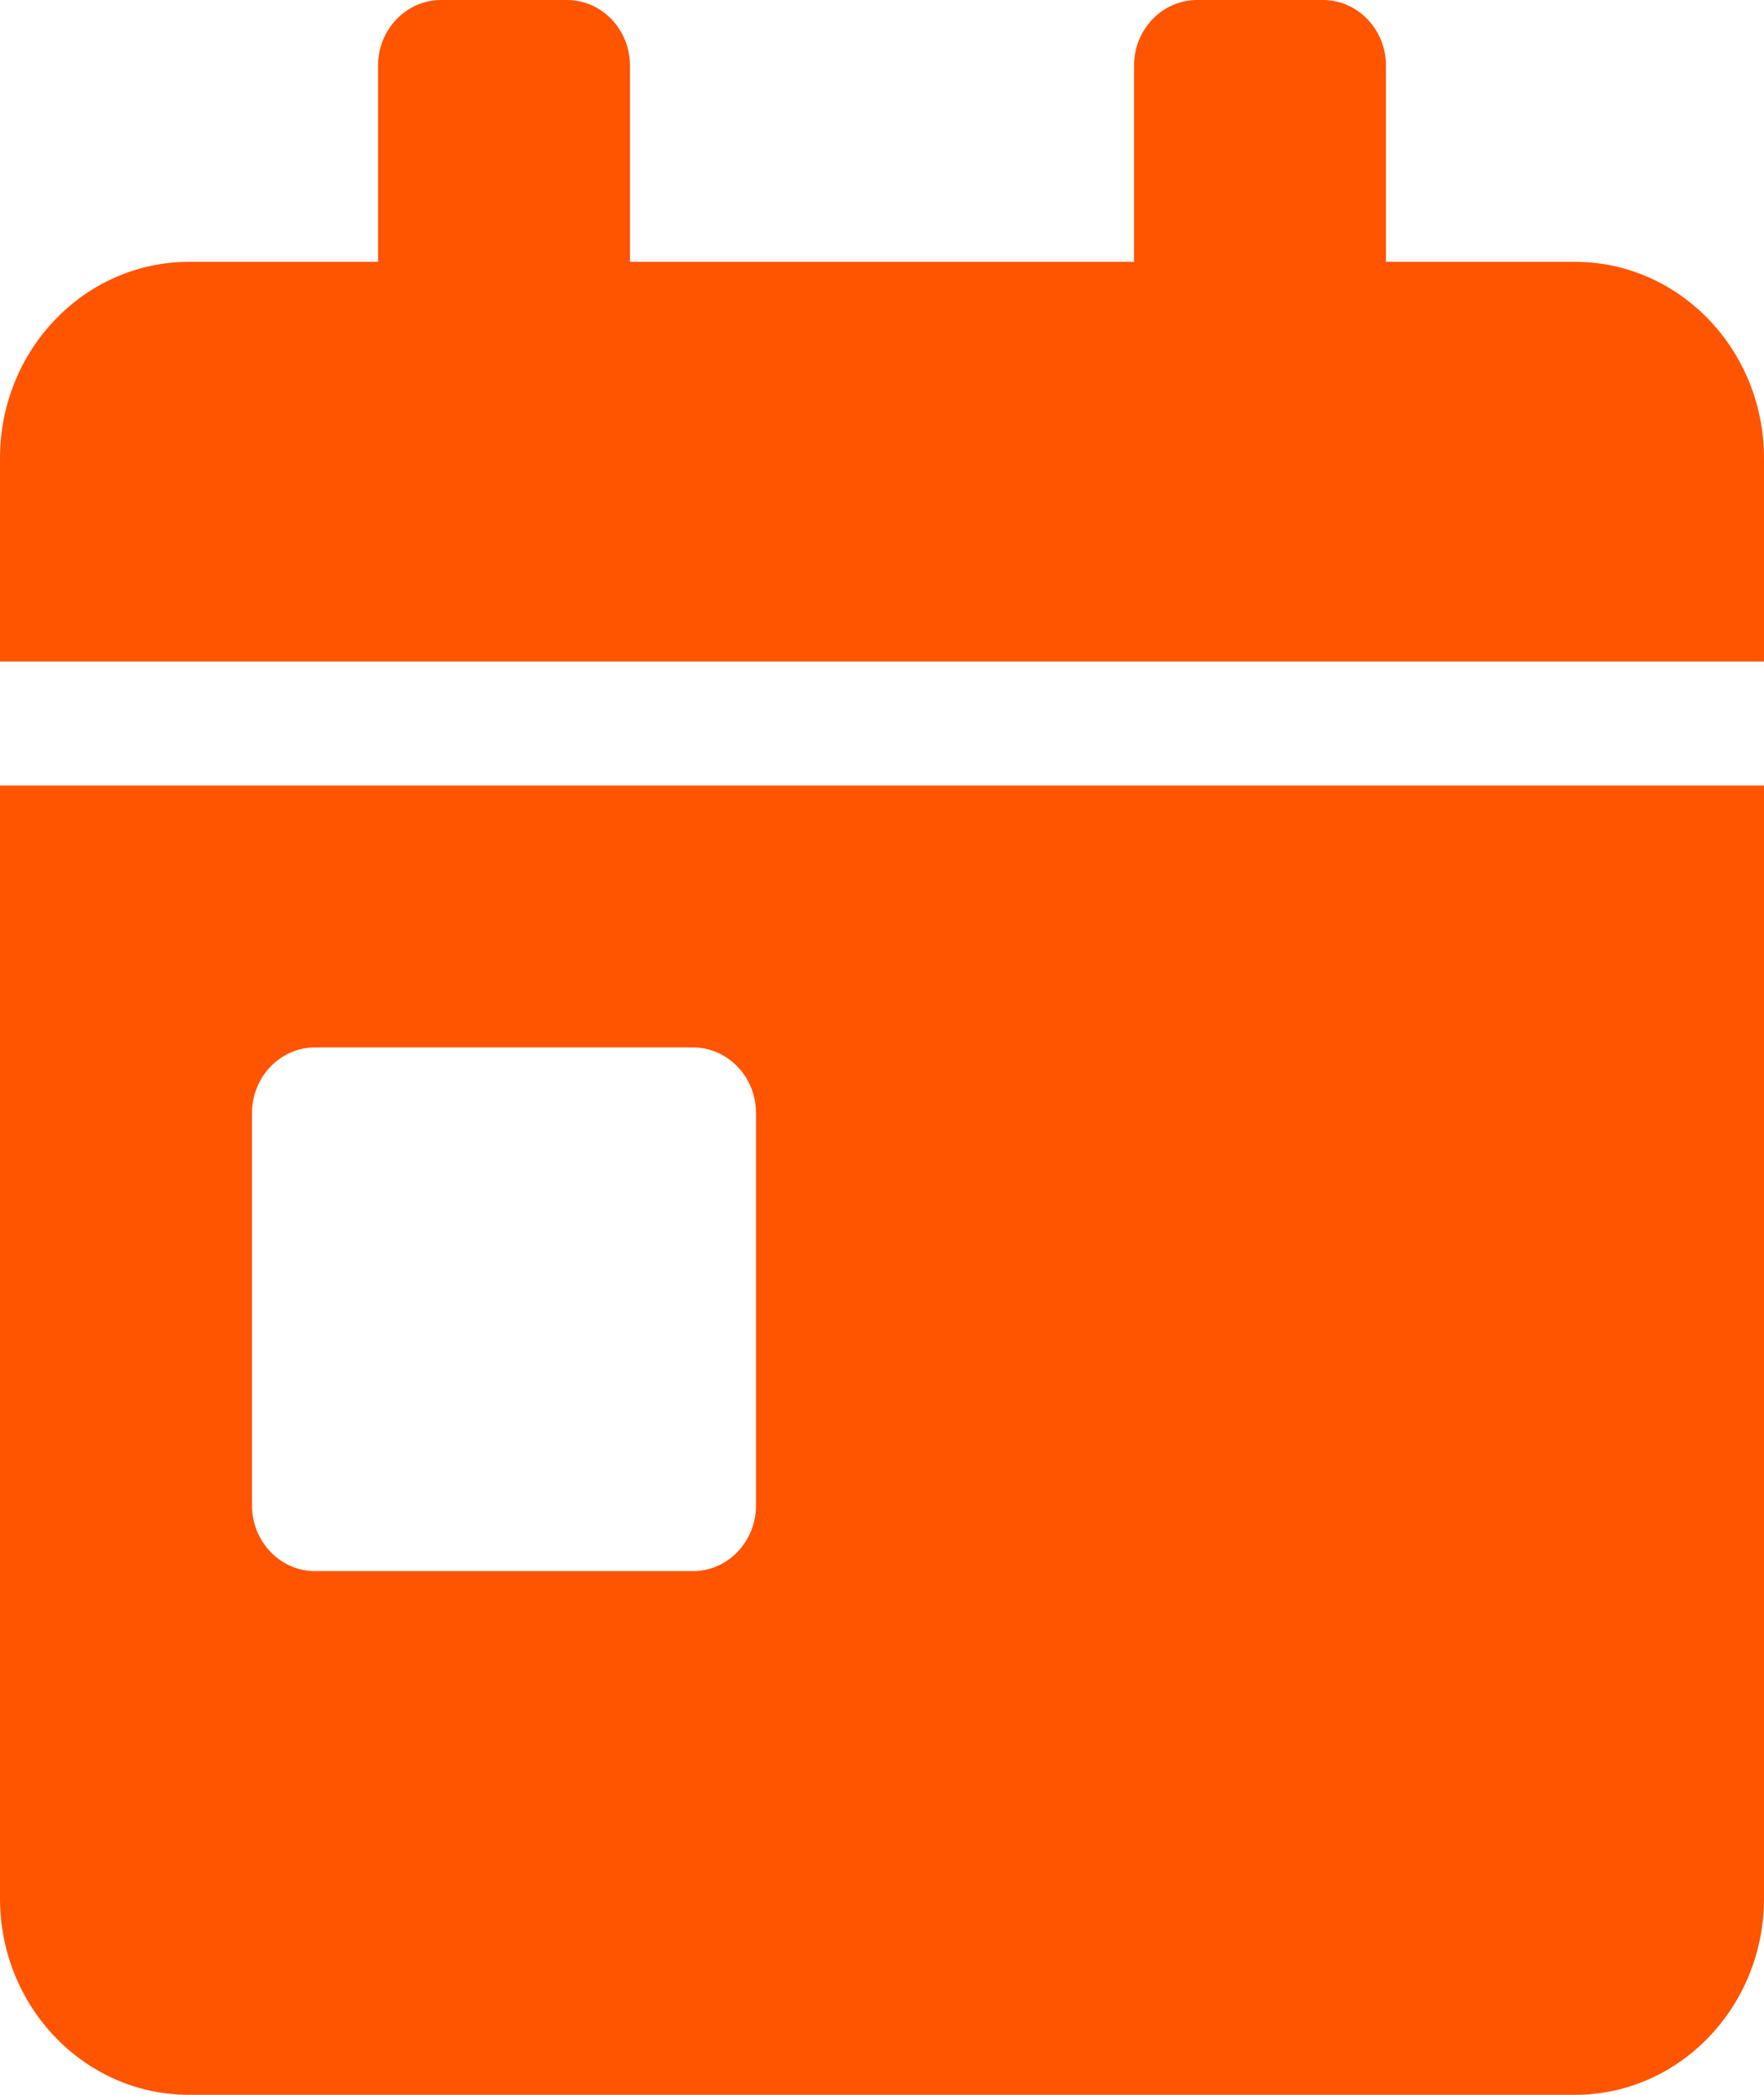 ﻿<?xml version="1.0" encoding="utf-8"?>
<svg version="1.1" xmlns:xlink="http://www.w3.org/1999/xlink" width="16px" height="19px" xmlns="http://www.w3.org/2000/svg">
  <g transform="matrix(1 0 0 1 -25 -410 )">
    <path d="M 0 7.125  L 0 17.219  C 0 18.202  0.768 19  1.714 19  L 14.286 19  C 15.232 19  16 18.202  16 17.219  L 16 7.125  L 0 7.125  Z M 2.286 13.656  L 2.286 10.094  C 2.286 9.767  2.543 9.5  2.857 9.5  L 6.286 9.5  C 6.6 9.5  6.857 9.767  6.857 10.094  L 6.857 13.656  C 6.857 13.983  6.6 14.25  6.286 14.25  L 2.857 14.25  C 2.543 14.25  2.286 13.983  2.286 13.656  Z M 16 4.156  C 16 3.173  15.232 2.375  14.286 2.375  L 12.571 2.375  L 12.571 0.594  C 12.571 0.267  12.314 0  12 0  L 10.857 0  C 10.543 0  10.286 0.267  10.286 0.594  L 10.286 2.375  L 5.714 2.375  L 5.714 0.594  C 5.714 0.267  5.457 0  5.143 0  L 4 0  C 3.686 0  3.429 0.267  3.429 0.594  L 3.429 2.375  L 1.714 2.375  C 0.768 2.375  0 3.173  0 4.156  L 0 6  L 16 6  L 16 4.156  Z " fill-rule="nonzero" fill="#ff5400" stroke="none" transform="matrix(1 0 0 1 25 410 )" />
  </g>
</svg>